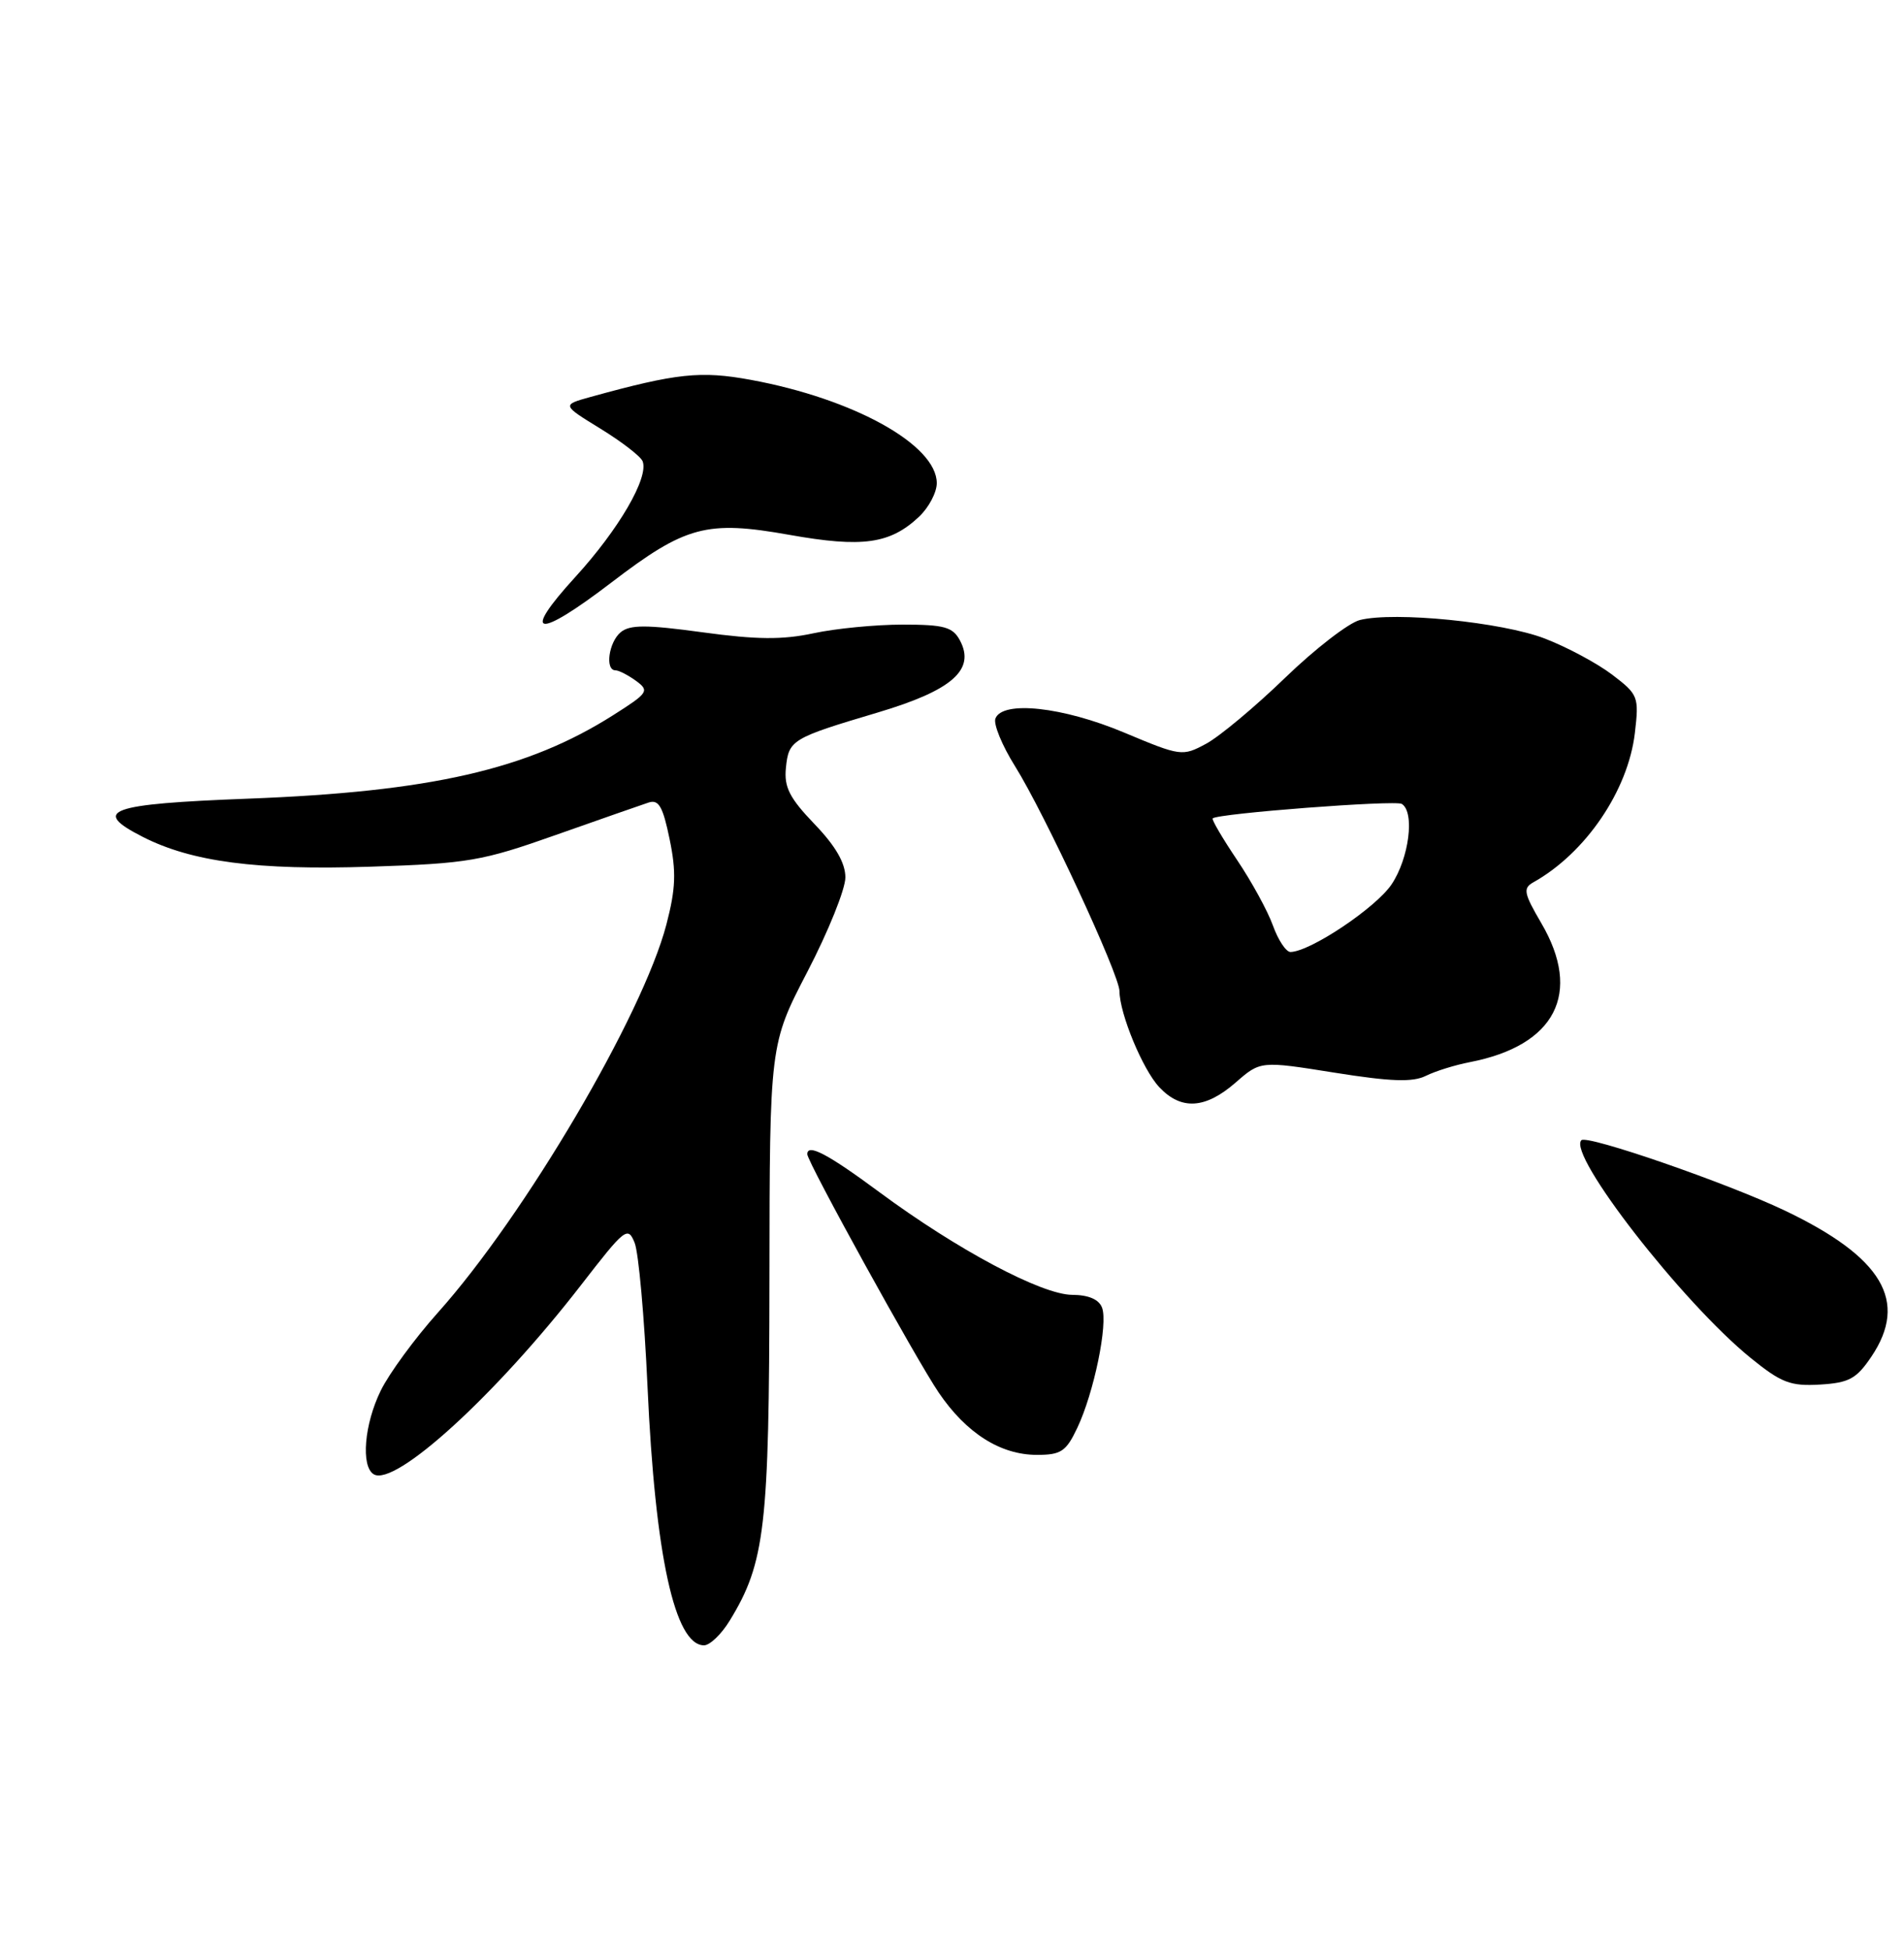 <?xml version="1.0" encoding="UTF-8" standalone="no"?>
<!DOCTYPE svg PUBLIC "-//W3C//DTD SVG 1.1//EN" "http://www.w3.org/Graphics/SVG/1.1/DTD/svg11.dtd" >
<svg xmlns="http://www.w3.org/2000/svg" xmlns:xlink="http://www.w3.org/1999/xlink" version="1.1" viewBox="0 0 250 256">
 <g >
 <path fill="currentColor"
d=" M 95.82 212.75 C 100.46 205.16 101.00 200.51 101.03 167.87 C 101.06 137.10 101.06 137.10 106.03 127.54 C 108.76 122.28 111.00 116.73 111.00 115.19 C 111.00 113.29 109.71 111.06 106.94 108.18 C 103.67 104.77 102.94 103.34 103.19 100.83 C 103.56 97.13 103.93 96.91 115.25 93.54 C 125.02 90.63 128.10 87.93 126.04 84.07 C 125.09 82.31 123.98 82.00 118.51 82.00 C 114.99 82.00 109.71 82.51 106.80 83.14 C 102.74 84.01 99.34 83.98 92.25 83.01 C 84.86 82.00 82.71 82.00 81.50 83.00 C 79.93 84.30 79.41 88.00 80.81 88.00 C 81.25 88.00 82.47 88.63 83.52 89.39 C 85.30 90.70 85.12 90.97 80.51 93.89 C 69.26 101.03 56.52 103.94 32.58 104.85 C 14.26 105.55 11.93 106.39 18.71 109.85 C 25.17 113.15 33.73 114.27 48.68 113.78 C 61.47 113.36 63.28 113.05 73.00 109.61 C 78.78 107.57 84.25 105.66 85.16 105.36 C 86.49 104.92 87.04 105.88 87.92 110.16 C 88.81 114.46 88.73 116.65 87.50 121.37 C 84.38 133.29 68.89 159.60 57.48 172.34 C 54.45 175.73 51.08 180.33 49.99 182.57 C 47.83 186.97 47.37 192.49 49.06 193.54 C 51.84 195.26 65.12 183.14 76.32 168.67 C 82.07 161.24 82.44 160.94 83.33 163.16 C 83.85 164.45 84.61 172.94 85.02 182.03 C 86.02 204.21 88.60 216.00 92.44 216.00 C 93.21 216.00 94.73 214.54 95.82 212.75 Z  M 141.44 187.48 C 143.64 182.85 145.51 173.77 144.70 171.67 C 144.29 170.58 142.91 170.00 140.78 169.99 C 136.77 169.97 125.69 164.07 115.48 156.52 C 108.69 151.49 106.00 150.08 106.00 151.53 C 106.00 152.54 120.32 178.51 123.26 182.83 C 126.88 188.15 131.35 190.99 136.14 191.00 C 139.31 191.00 139.98 190.56 141.44 187.48 Z  M 245.72 178.10 C 250.61 170.83 247.19 165.06 234.36 158.93 C 226.73 155.29 208.39 148.95 207.64 149.69 C 205.78 151.55 220.87 170.97 229.86 178.27 C 233.89 181.54 235.09 182.00 238.97 181.77 C 242.79 181.54 243.76 181.01 245.72 178.10 Z  M 162.22 142.14 C 165.50 139.27 165.50 139.27 175.22 140.82 C 182.62 142.00 185.48 142.10 187.22 141.24 C 188.47 140.62 191.07 139.81 193.00 139.44 C 204.24 137.26 207.77 130.40 202.38 121.20 C 200.08 117.27 199.95 116.61 201.32 115.84 C 208.19 112.00 213.76 103.81 214.66 96.25 C 215.22 91.46 215.12 91.19 211.68 88.57 C 209.72 87.08 205.73 84.94 202.81 83.82 C 197.21 81.67 183.08 80.26 178.55 81.40 C 177.09 81.77 172.67 85.18 168.73 88.99 C 164.79 92.80 160.13 96.69 158.37 97.64 C 155.25 99.32 155.04 99.29 147.62 96.18 C 139.55 92.79 131.63 91.93 130.70 94.33 C 130.42 95.06 131.58 97.88 133.27 100.58 C 137.14 106.76 146.98 127.95 146.99 130.12 C 147.01 133.09 150.04 140.41 152.21 142.72 C 155.08 145.78 158.25 145.59 162.22 142.14 Z  M 80.27 76.48 C 90.03 69.02 92.78 68.28 103.67 70.22 C 113.23 71.92 116.86 71.42 120.66 67.85 C 121.95 66.64 123.00 64.65 123.00 63.43 C 123.00 58.41 112.12 52.36 98.59 49.87 C 92.01 48.66 88.85 48.99 77.55 52.11 C 73.76 53.16 73.76 53.16 78.86 56.29 C 81.66 58.01 84.14 59.93 84.38 60.56 C 85.21 62.70 81.24 69.51 75.54 75.75 C 68.32 83.65 70.46 83.98 80.27 76.48 Z  M 167.14 121.51 C 166.45 119.59 164.32 115.70 162.41 112.87 C 160.51 110.04 159.07 107.59 159.23 107.44 C 159.87 106.79 183.21 105.01 184.06 105.54 C 185.79 106.61 185.02 112.67 182.72 116.10 C 180.66 119.17 172.07 124.92 169.45 124.98 C 168.87 124.99 167.83 123.43 167.14 121.51 Z "/>
</g>
</svg>